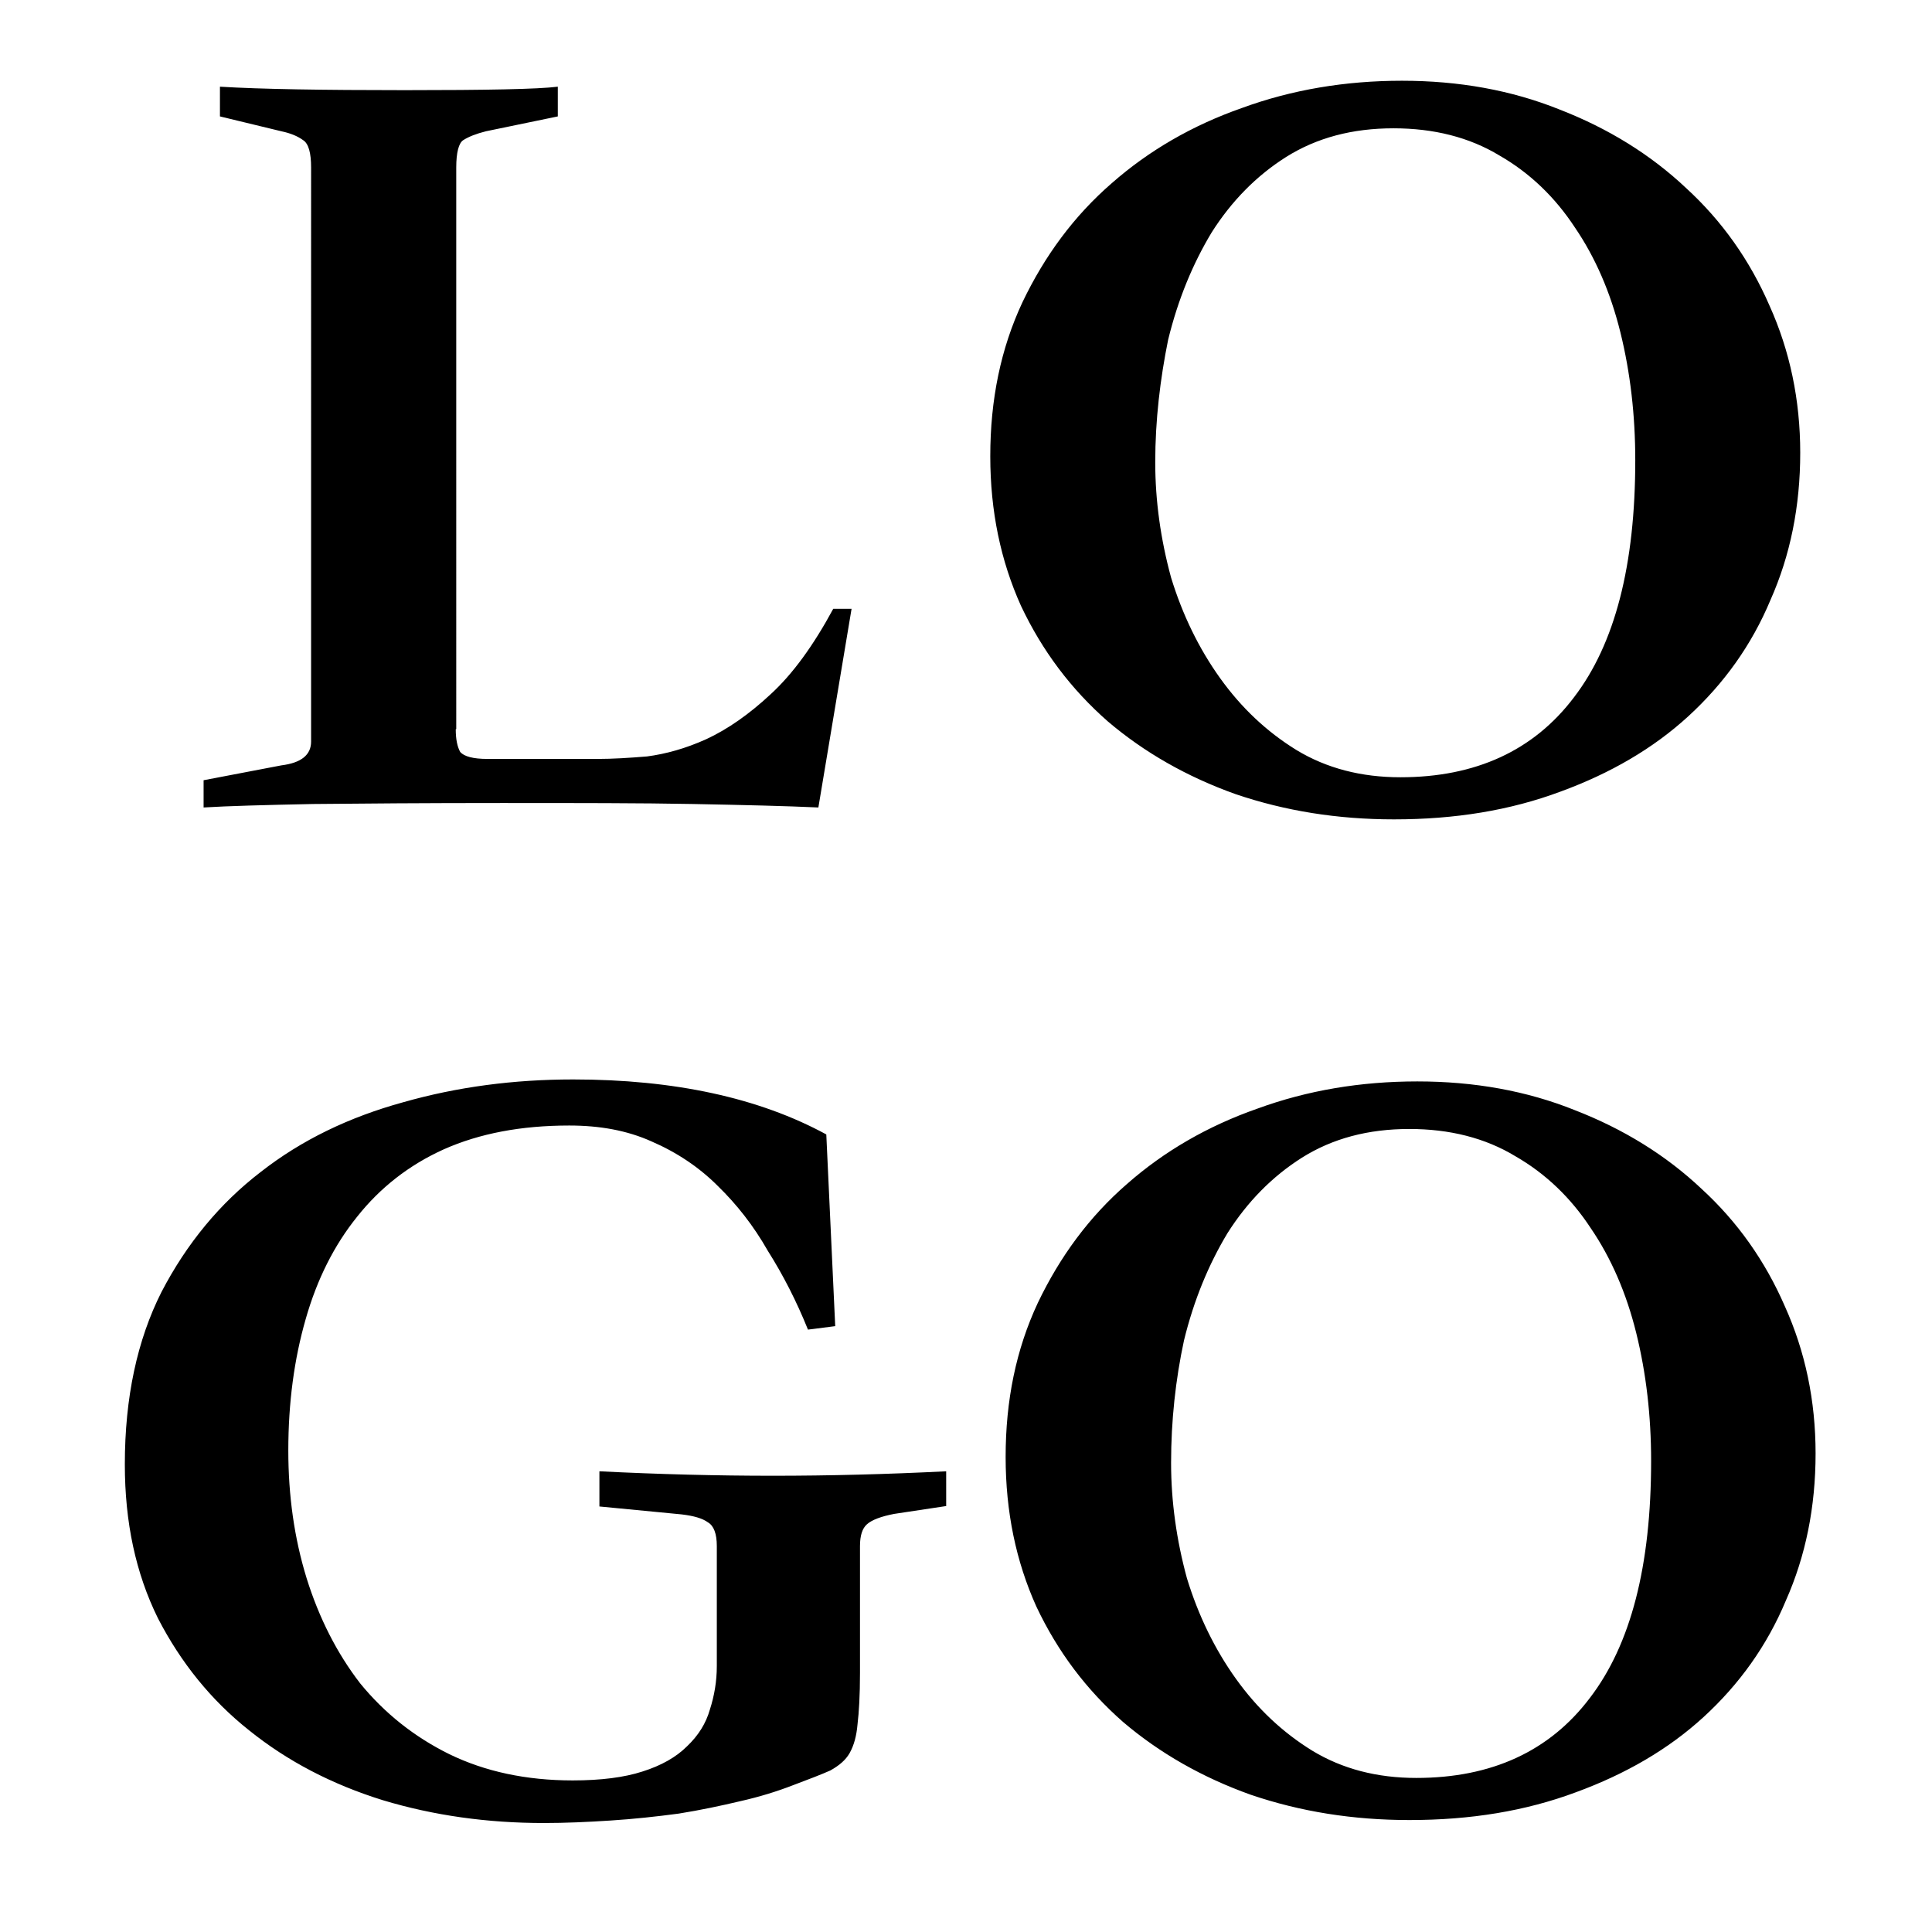 <?xml version="1.0" encoding="utf-8"?>
<!-- Generator: Adobe Illustrator 23.0.2, SVG Export Plug-In . SVG Version: 6.00 Build 0)  -->
<svg version="1.1" id="圖層_1" xmlns="http://www.w3.org/2000/svg" xmlns:xlink="http://www.w3.org/1999/xlink" x="0px" y="0px"
	 viewBox="0 0 390 390" style="enable-background:new 0 0 390 390;" xml:space="preserve">
<style type="text/css">
	.st0{clip-path:url(#SVGID_2_);}
</style>
<g>
	<defs>
		<rect id="SVGID_1_" x="0" y="0" width="390" height="390"/>
	</defs>
	<clipPath id="SVGID_2_">
		<use xlink:href="#SVGID_1_"  style="overflow:visible;"/>
	</clipPath>
	<g class="st0">
		<path d="M92,147.2c0,2,0.3,3.5,0.9,4.6c0.8,0.9,2.6,1.4,5.5,1.4h22.3c2.9,0,6.2-0.2,9.9-0.5c3.8-0.5,7.8-1.6,12-3.5
			c4.3-2,8.6-5,12.9-9c4.5-4.1,8.7-9.9,12.7-17.3h3.7l-6.7,40.1c-6.5-0.3-14.9-0.5-25.3-0.7c-10.4-0.2-23.3-0.2-38.7-0.2
			s-28,0.1-38,0.2c-9.8,0.2-17.2,0.4-22.1,0.7v-5.5l15.7-3c4-0.5,6-2.1,6-4.8V33.8c0-2.9-0.5-4.8-1.6-5.5c-1.1-0.8-2.5-1.4-4.4-1.8
			l-12.4-3v-6c8.3,0.5,20.7,0.7,37.3,0.7s26.9-0.2,30.9-0.7v6l-14.5,3c-2,0.5-3.5,1.1-4.6,1.8c-0.9,0.6-1.4,2.5-1.4,5.5V147.2z
			 M281.4,165.4c-11.4,0-22-1.7-32-5.1c-9.8-3.5-18.4-8.4-25.8-14.7c-7.4-6.5-13.2-14.2-17.5-23.3c-4.1-9.1-6.2-19.1-6.2-30.2
			c0-11.4,2.1-21.7,6.5-31.1c4.5-9.4,10.4-17.4,18-24c7.5-6.6,16.3-11.7,26.3-15.2c10.1-3.7,20.9-5.5,32.3-5.5
			c11.5,0,22.1,1.9,31.8,5.8c9.8,3.8,18.4,9.1,25.6,15.9c7.2,6.6,12.8,14.5,16.8,23.7c4.1,9.1,6.2,19,6.2,29.7c0,10.8-2,20.7-6,29.7
			c-3.8,9.1-9.4,16.9-16.6,23.5c-7.1,6.5-15.7,11.5-25.8,15.2C304.8,163.6,293.7,165.4,281.4,165.4z M233.2,93.3
			c0,7.8,1.1,15.6,3.2,23.3c2.3,7.5,5.6,14.3,9.9,20.3s9.4,10.8,15.4,14.5c6.1,3.7,13.1,5.5,21,5.5c15.2,0,26.9-5.4,35-16.1
			c8.3-10.8,12.4-26.7,12.4-47.9c0-9.1-1-17.7-3-25.8s-5.1-15.2-9.2-21.2c-4-6.1-9.1-11-15.2-14.5c-6.1-3.7-13.3-5.5-21.4-5.5
			c-8.3,0-15.5,1.9-21.7,5.8c-6,3.8-11,8.9-15,15.2c-3.8,6.3-6.8,13.5-8.8,21.7C234.2,76.5,233.2,84.8,233.2,93.3z"/>
		<path d="M191.1,304l-10.6,1.6c-2.6,0.5-4.5,1.2-5.5,2.1c-0.9,0.8-1.4,2.2-1.4,4.4v25.6c0,4.5-0.2,7.9-0.5,10.4
			c-0.2,2.3-0.7,4.2-1.6,5.8c-0.8,1.4-2.1,2.5-3.9,3.5c-1.8,0.8-4.4,1.8-7.6,3c-3.1,1.2-6.6,2.3-10.6,3.2c-3.8,0.9-8,1.8-12.4,2.5
			c-4.5,0.6-9.1,1.1-13.8,1.4c-4.6,0.3-9.1,0.5-13.4,0.5c-11.4,0-22.2-1.5-32.5-4.6c-10.3-3.2-19.3-7.9-27-14.1
			c-7.7-6.1-13.8-13.7-18.4-22.6c-4.5-9.1-6.7-19.4-6.7-31.1c0-13.5,2.5-25.1,7.4-34.8c5.1-9.8,11.8-17.9,20-24.2
			c8.3-6.5,17.9-11.1,28.8-14.1c10.9-3.1,22.3-4.6,34.3-4.6c20.4,0,37.5,3.7,51.1,11.1l1.8,38.7l-5.5,0.7c-2.3-5.7-5-11-8.1-15.9
			c-2.9-5.1-6.3-9.4-10.1-13.1c-3.8-3.8-8.3-6.8-13.4-9c-4.9-2.2-10.4-3.2-16.6-3.2c-9.7,0-18.1,1.6-25.3,4.8
			c-7.1,3.2-12.9,7.8-17.5,13.6c-4.6,5.7-8.1,12.6-10.4,20.7c-2.3,8-3.5,16.8-3.5,26.5c0,9.1,1.2,17.7,3.7,25.8
			c2.5,8,6.1,15.1,10.8,21.2c4.9,6,10.9,10.8,18,14.3c7.2,3.5,15.5,5.3,24.9,5.3c5.7,0,10.4-0.6,14.1-1.8c3.8-1.2,6.8-2.9,9-5.1
			c2.3-2.2,3.8-4.6,4.6-7.4c0.9-2.8,1.4-5.7,1.4-8.8v-24.2c0-2.5-0.6-4.1-1.8-4.8c-1.1-0.8-2.8-1.3-5.3-1.6l-16.6-1.6v-7.1
			c12,0.6,23.7,0.9,35,0.9c11.4,0,23-0.3,35-0.9V304z M284.5,367.4c-11.4,0-22-1.7-32-5.1c-9.8-3.5-18.4-8.4-25.8-14.7
			c-7.4-6.5-13.2-14.2-17.5-23.3c-4.1-9.1-6.2-19.1-6.2-30.2c0-11.4,2.1-21.7,6.5-31.1c4.5-9.4,10.4-17.4,18-24
			c7.5-6.6,16.3-11.7,26.3-15.2c10.1-3.7,20.9-5.5,32.3-5.5c11.5,0,22.1,1.9,31.8,5.8c9.8,3.8,18.4,9.1,25.6,15.9
			c7.2,6.6,12.8,14.5,16.8,23.7c4.1,9.1,6.2,19,6.2,29.7c0,10.8-2,20.7-6,29.7c-3.8,9.1-9.4,16.9-16.6,23.5
			c-7.1,6.5-15.7,11.5-25.8,15.2C307.9,365.6,296.8,367.4,284.5,367.4z M236.4,295.3c0,7.8,1.1,15.6,3.2,23.3
			c2.3,7.5,5.6,14.3,9.9,20.3c4.3,6,9.4,10.8,15.4,14.5c6.1,3.7,13.1,5.5,21,5.5c15.2,0,26.9-5.4,35-16.1
			c8.3-10.8,12.4-26.7,12.4-47.9c0-9.1-1-17.7-3-25.8c-2-8.1-5.1-15.2-9.2-21.2c-4-6.1-9.1-11-15.2-14.5c-6.1-3.7-13.3-5.5-21.4-5.5
			c-8.3,0-15.5,1.9-21.7,5.8c-6,3.8-11,8.9-15,15.2c-3.8,6.3-6.8,13.5-8.8,21.7C237.3,278.5,236.4,286.8,236.4,295.3z"/>
	</g>
</g>
</svg>
